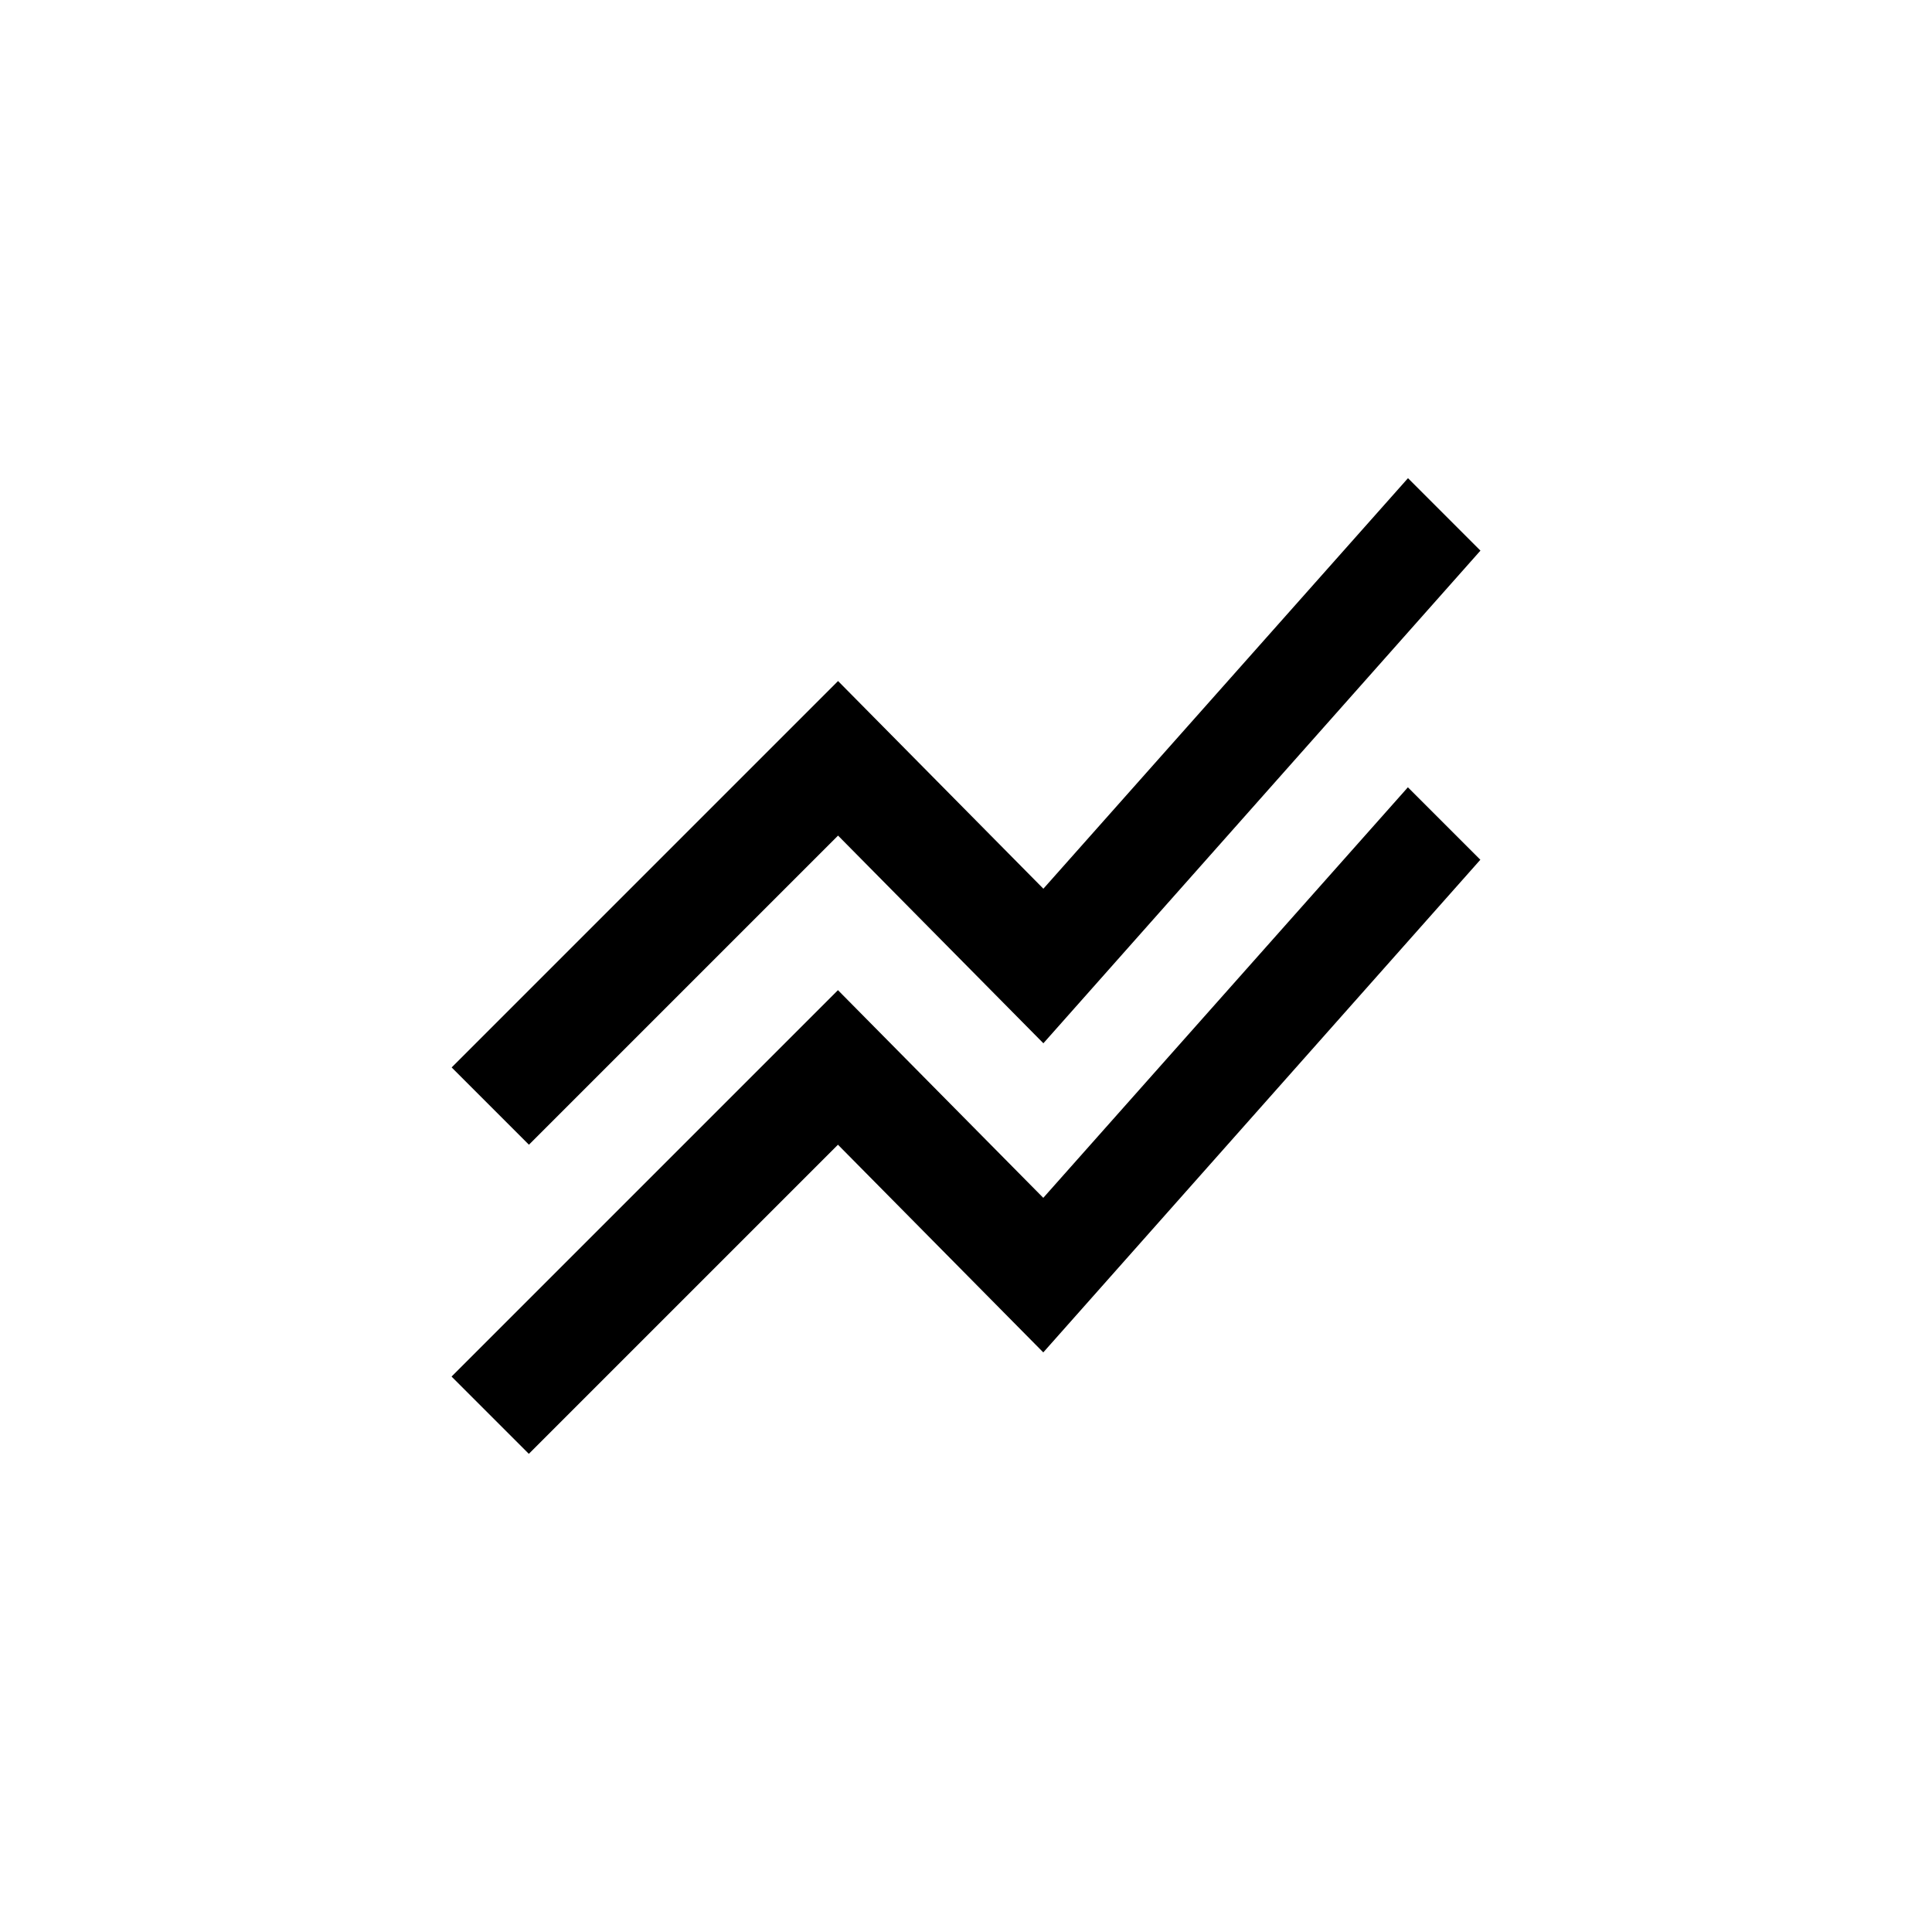 <!-- Generated by IcoMoon.io -->
<svg version="1.1" xmlns="http://www.w3.org/2000/svg" width="40" height="40" viewBox="0 0 40 40">
<title>mt-stacked_line_chart</title>
<path d="M9.349 28.5l8-8 4.251 4.3 7.549-8.5 1.5 1.5-9.049 10.2-4.251-4.3-6.4 6.4zM10.951 23.7l6.4-6.4 4.251 4.3 9.049-10.2-1.5-1.5-7.549 8.5-4.251-4.3-8 8z"></path>
</svg>
